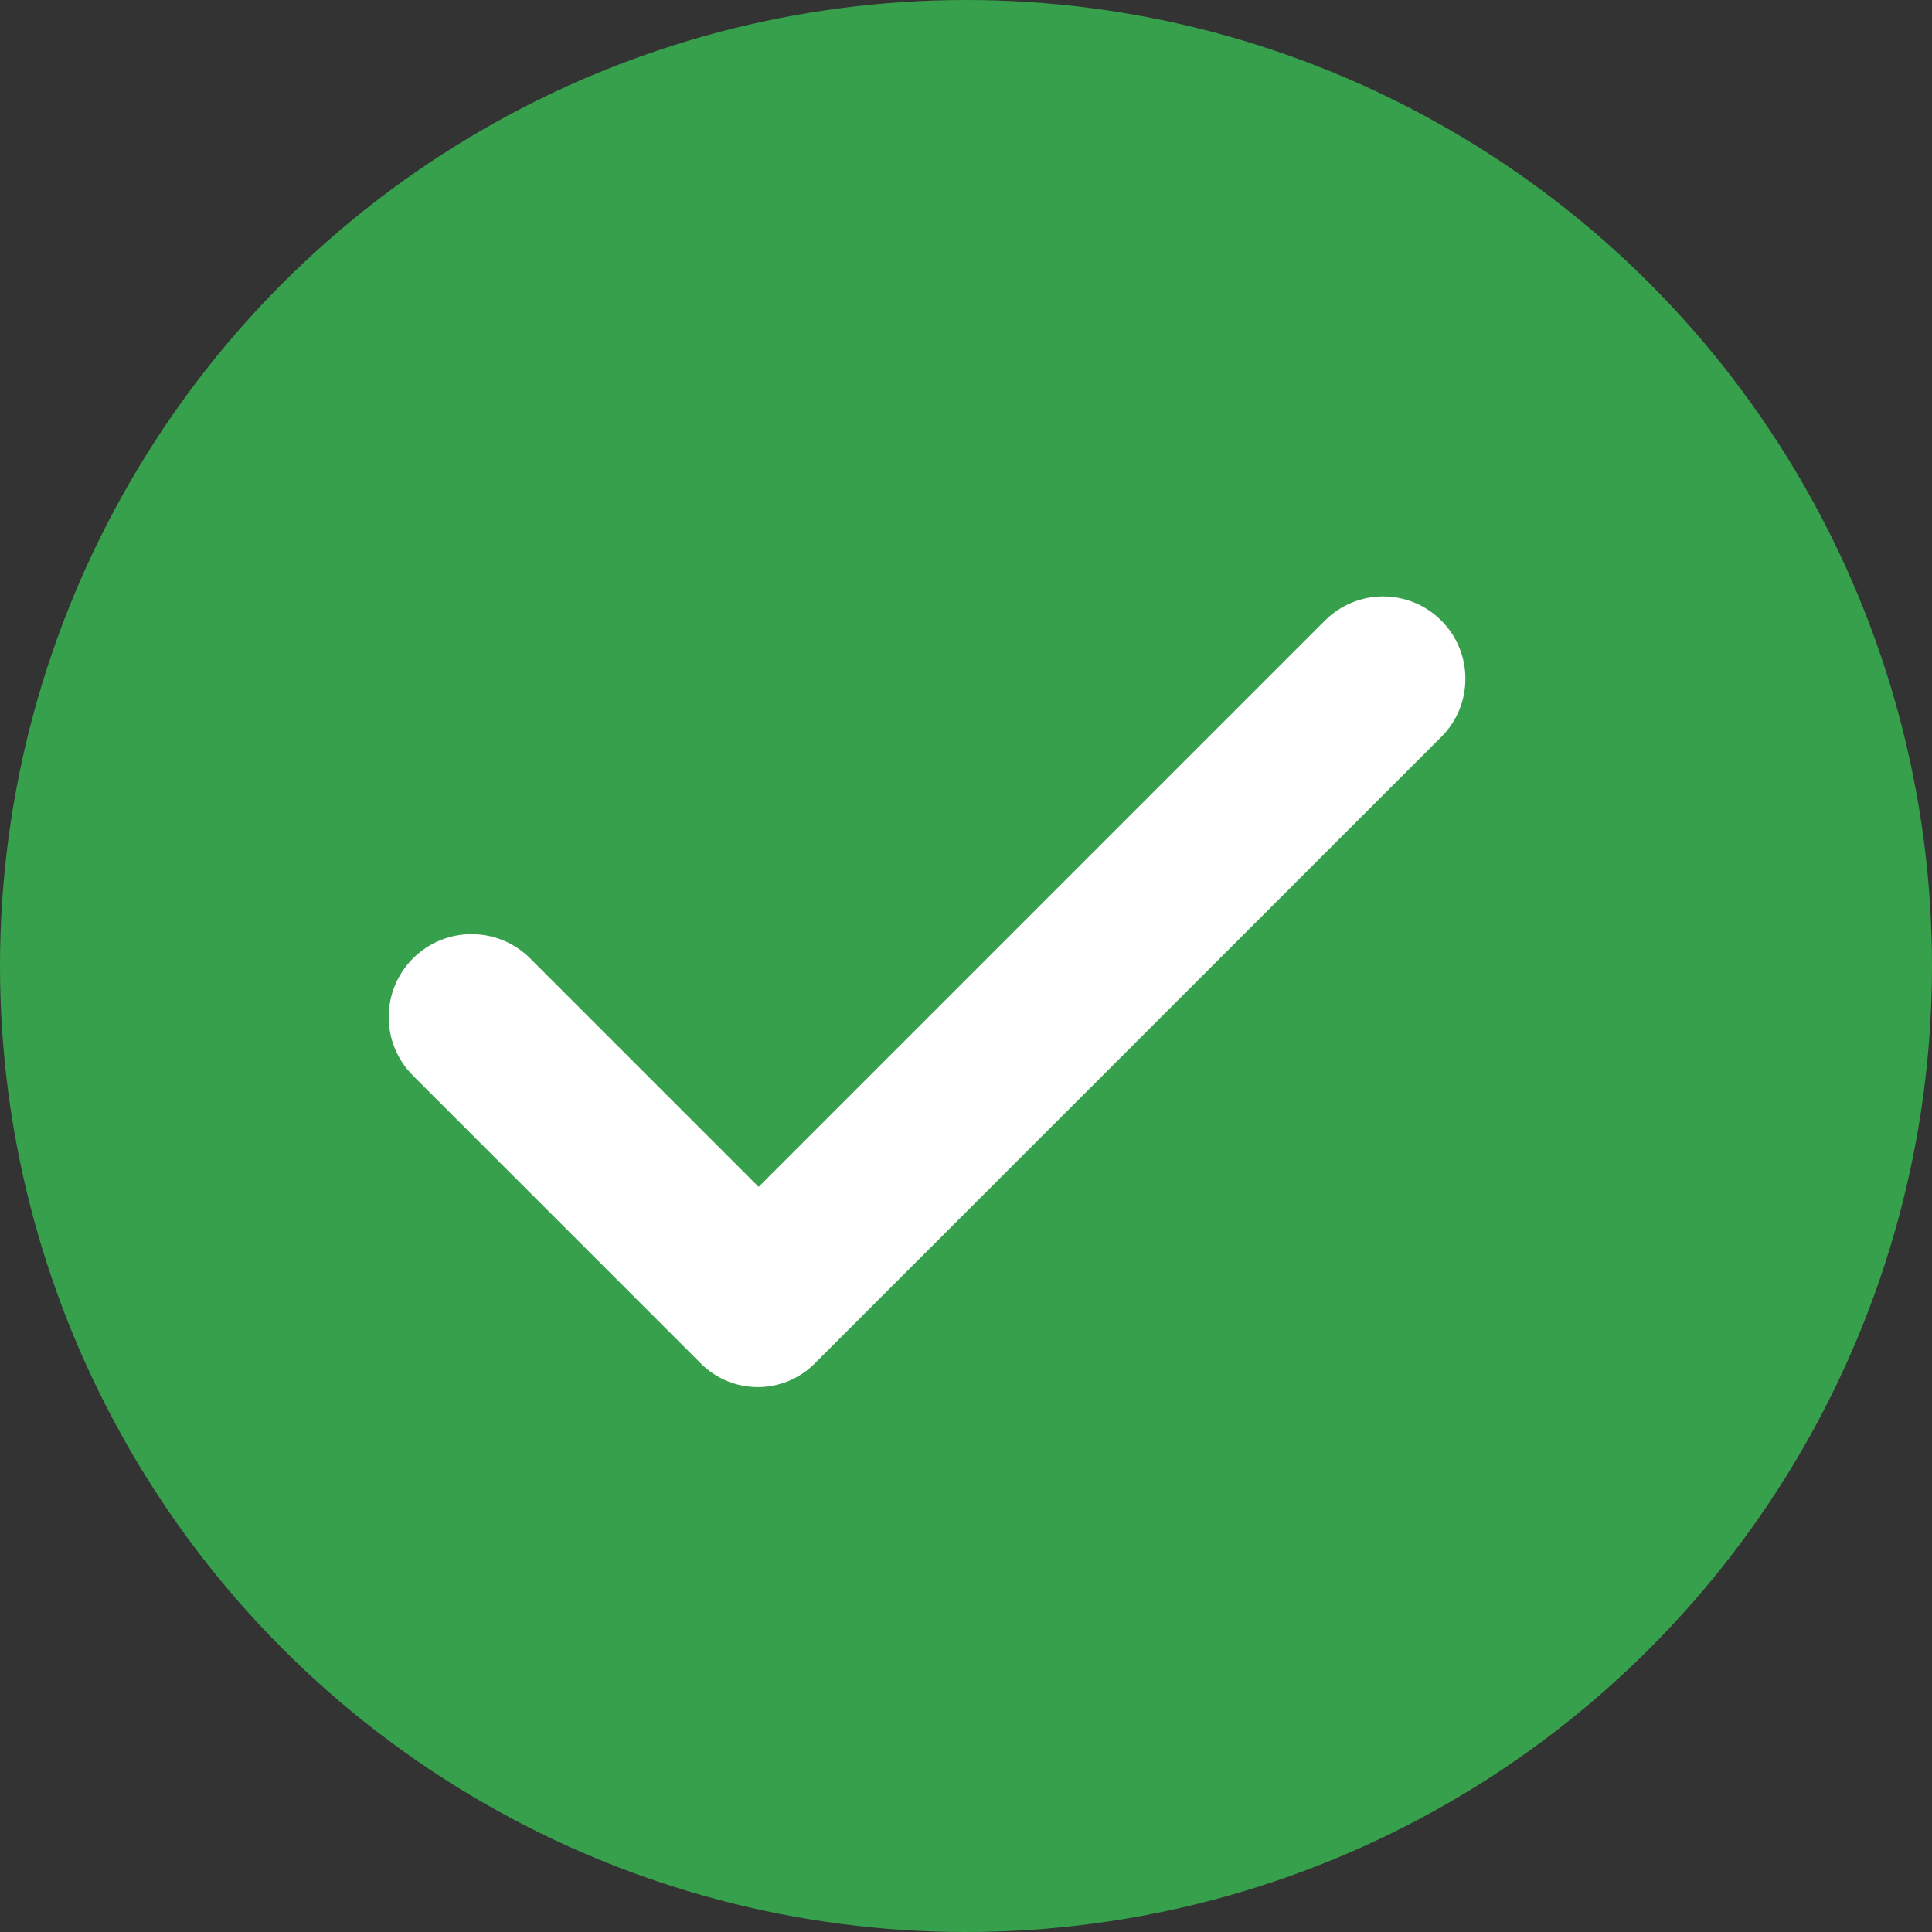 <?xml version="1.0" encoding="UTF-8"?>
<svg width="24px" height="24px" viewBox="0 0 24 24" version="1.1" xmlns="http://www.w3.org/2000/svg" xmlns:xlink="http://www.w3.org/1999/xlink">
    <rect x="0" y="0" width="24" height="24" fill="#333333" stroke="none"/>
    <title>icon-refund-waiver-approved</title>
    <g id="Page-1-Icons" stroke="none" stroke-width="1" fill="none" fill-rule="evenodd">
        <g id="PECOS-2.0-Icons-Overview-v30" transform="translate(-2465, -2636)">
            <g id="24x24-status-icons" transform="translate(24, 2129)">
                <g id="Fee-Status-Icons" transform="translate(2425, 2)">
                    <g id="Refund-Status" transform="translate(15, 376)">
                        <g id="icon-refund-waiver-approved" transform="translate(1, 129)">
                            <circle id="Oval" fill="#37A04C" cx="12" cy="12" r="12"></circle>
                            <path d="M9.001,14.989 L13.014,14.989 L13.014,14.989 L13.014,5.04 C13.014,4.475 13.471,4.018 14.036,4.018 C14.6,4.018 15.058,4.475 15.058,5.04 L15.058,16.048 C15.058,16.601 14.61,17.048 14.058,17.048 L9.001,17.048 C8.432,17.048 7.971,16.587 7.971,16.018 C7.971,15.45 8.432,14.989 9.001,14.989 Z" id="Rectangle" fill="#FFFFFF" transform="translate(11.515, 10.533) rotate(45) translate(-11.515, -10.533) "></path>
                        </g>
                    </g>
                </g>
            </g>
        </g>
    </g>
</svg>